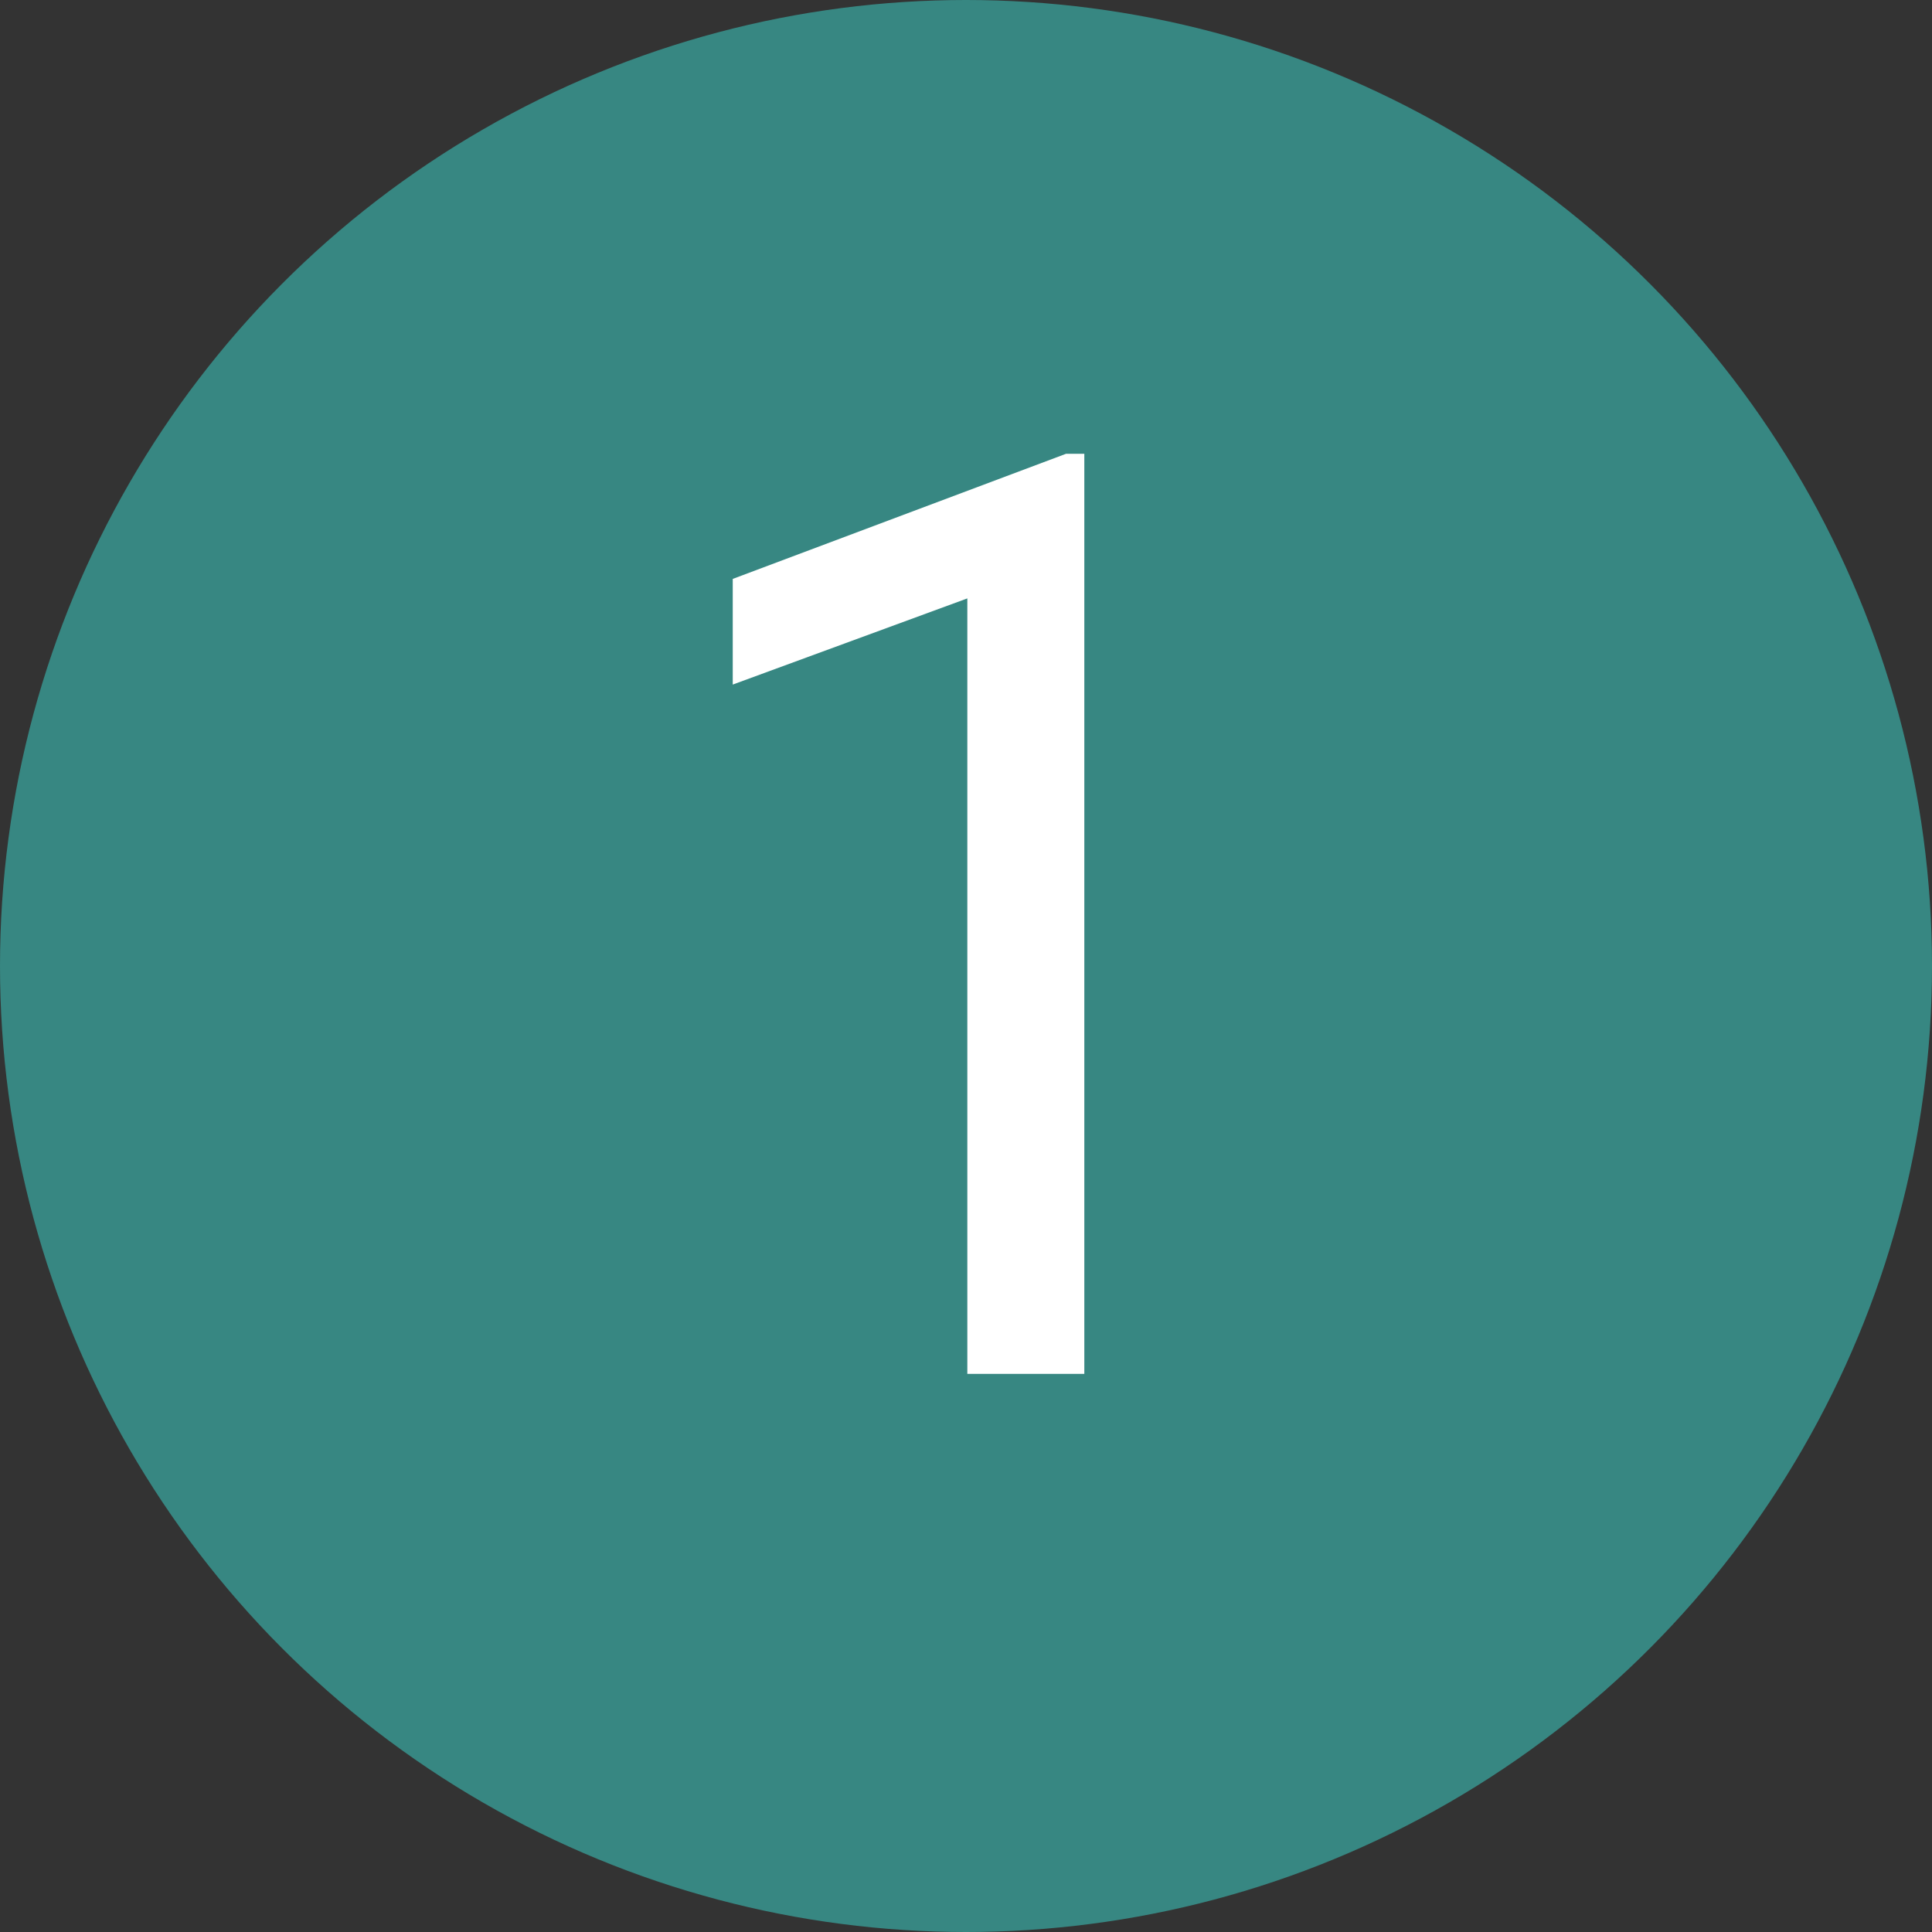 <svg width="45" height="45" viewBox="0 0 45 45" fill="none" xmlns="http://www.w3.org/2000/svg">
<rect x="0" y="0" width="45" height="45" fill="#333333" stroke="none"/>
<circle cx="22.5" cy="22.5" r="22.5" fill="#378782"/>
<path d="M25.256 32H22.531V13.938L17.067 15.945V13.484L24.831 10.569H25.256V32Z" fill="#ffffff"/>
</svg>
